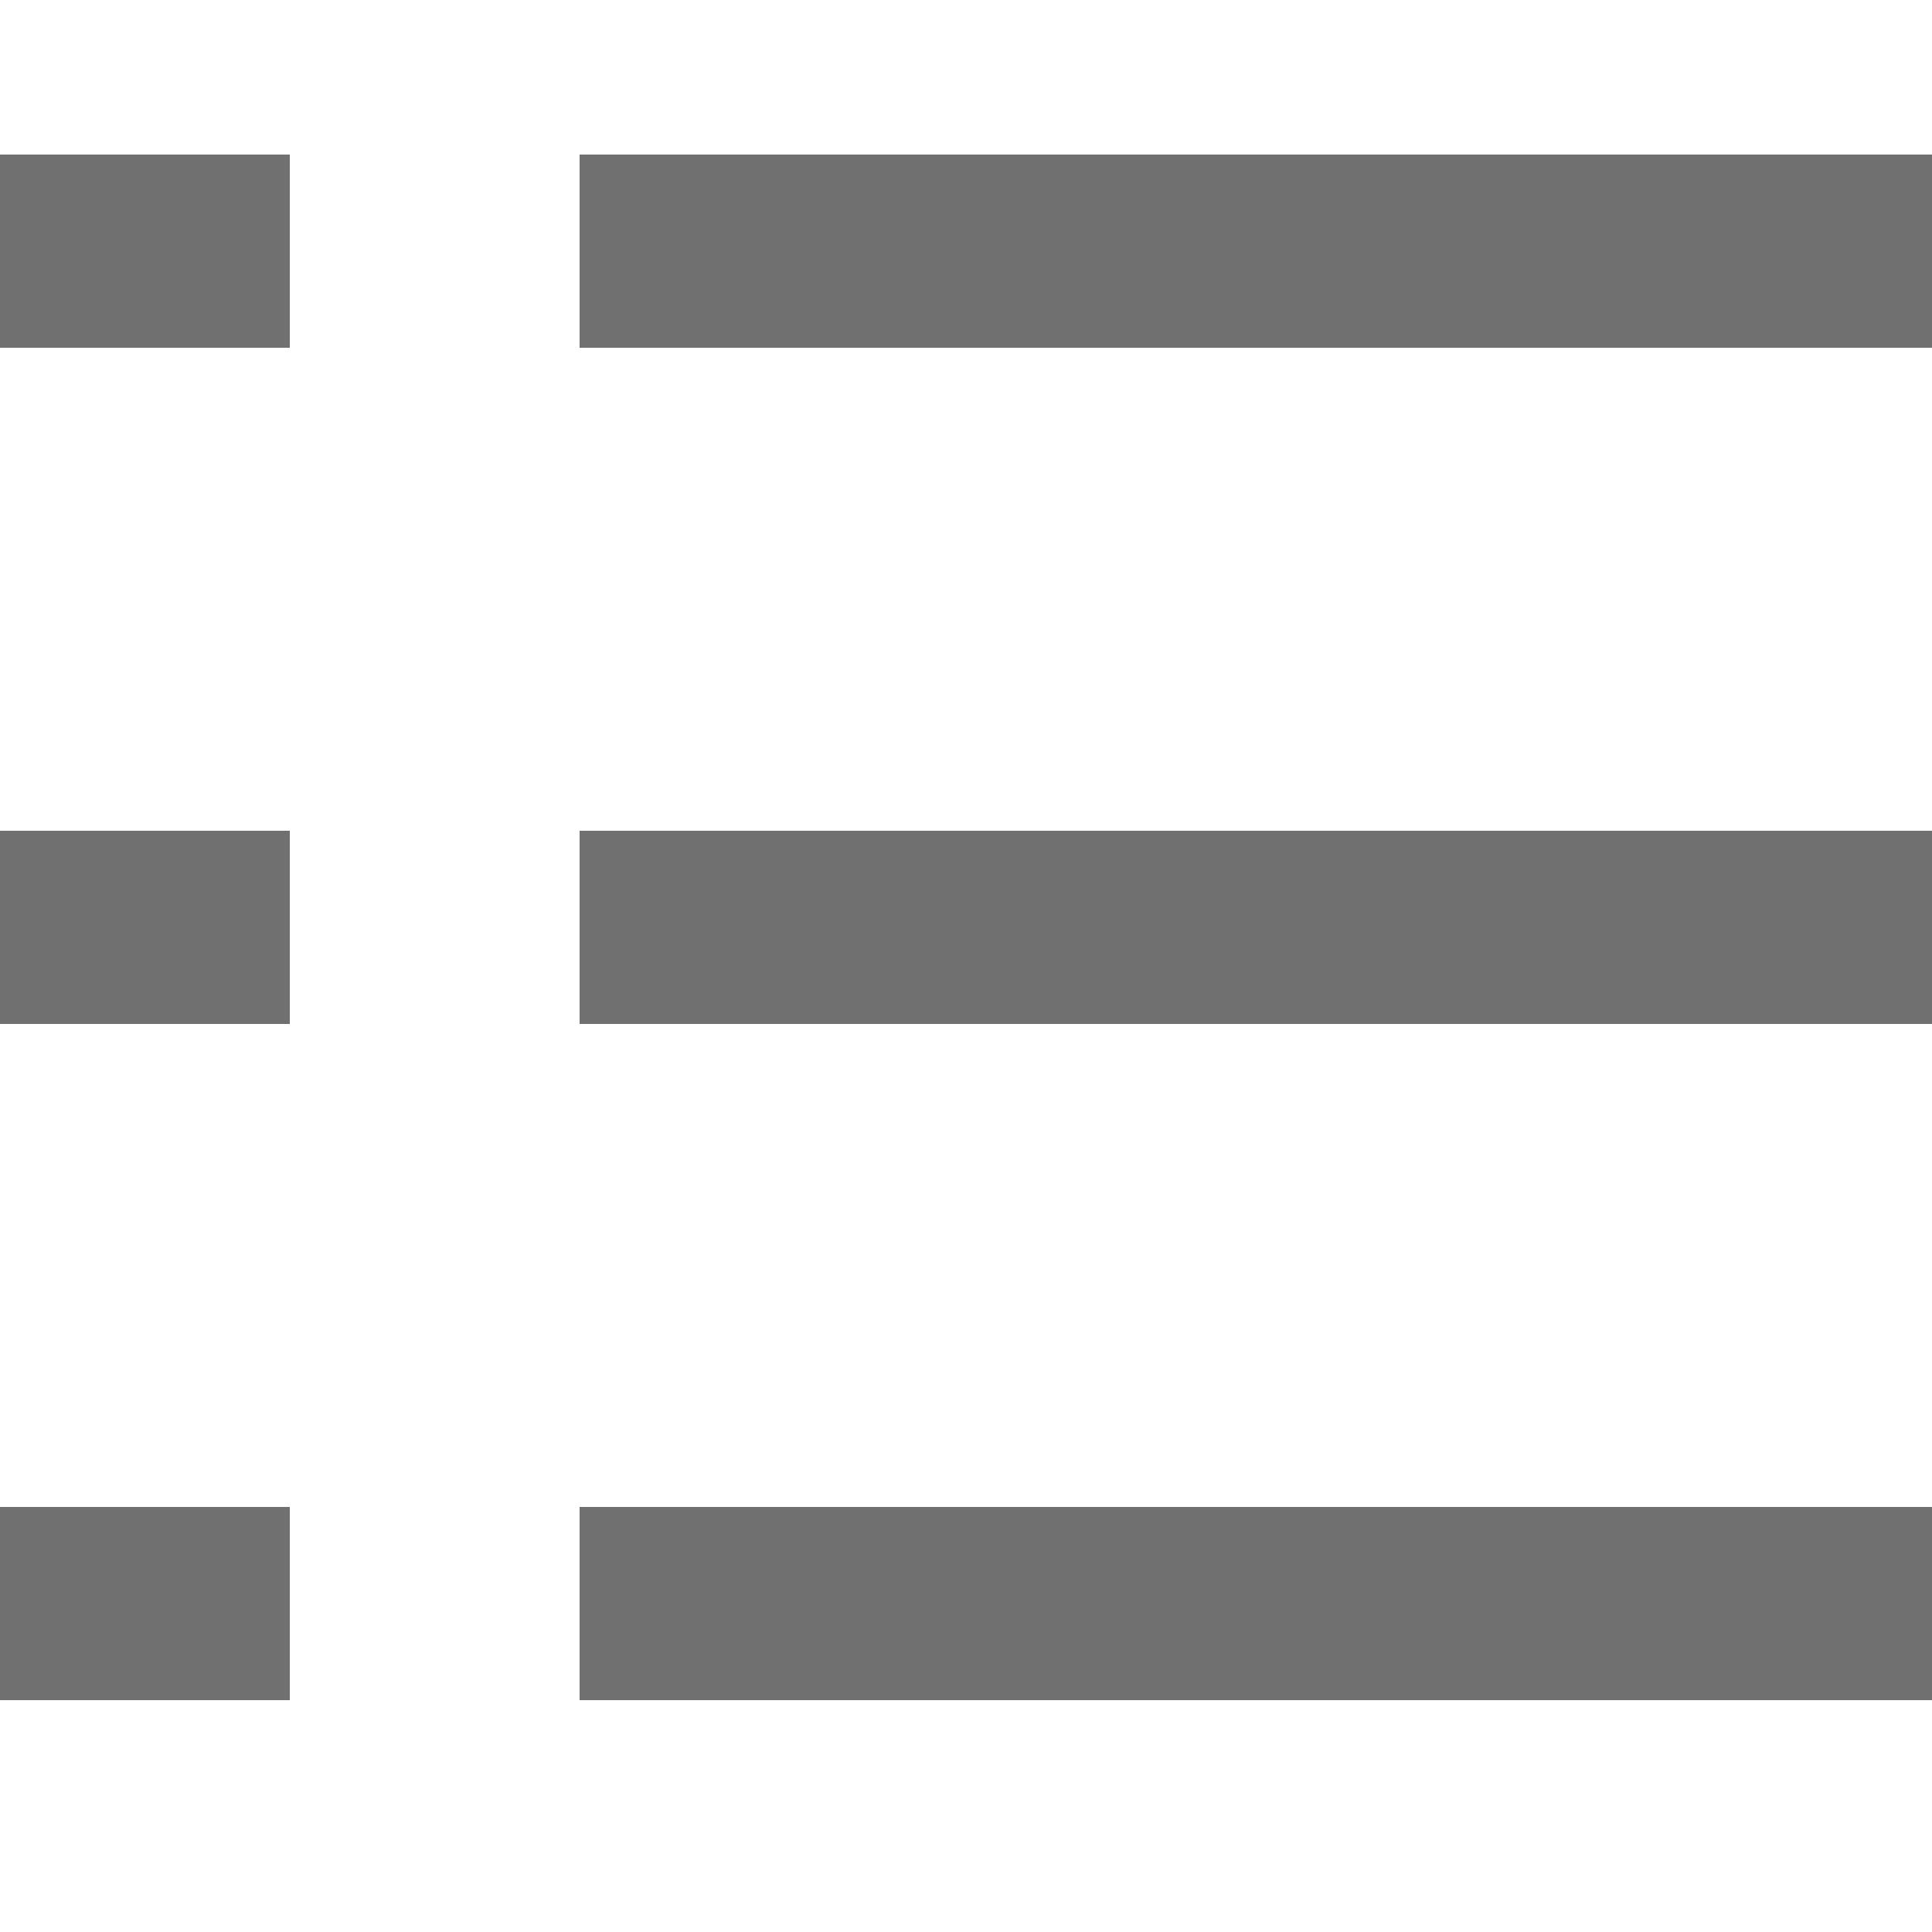 <svg t="1516873350710" class="icon" viewBox="0 0 1024 1024" version="1.1" xmlns="http://www.w3.org/2000/svg" p-id="9970" height="200" width="200"><path d="M0 184.32h153.6v-102.4H0v102.4z m307.2-102.4v102.4h716.8v-102.4H307.2z m-307.2 460.8h153.6v-102.4H0v102.4z m307.2 0h716.8v-102.4H307.2v102.4z m-307.2 358.4h153.6v-102.4H0v102.4z m307.2 0h716.8v-102.4H307.2v102.4z" fill="#707070" p-id="9971"></path></svg>